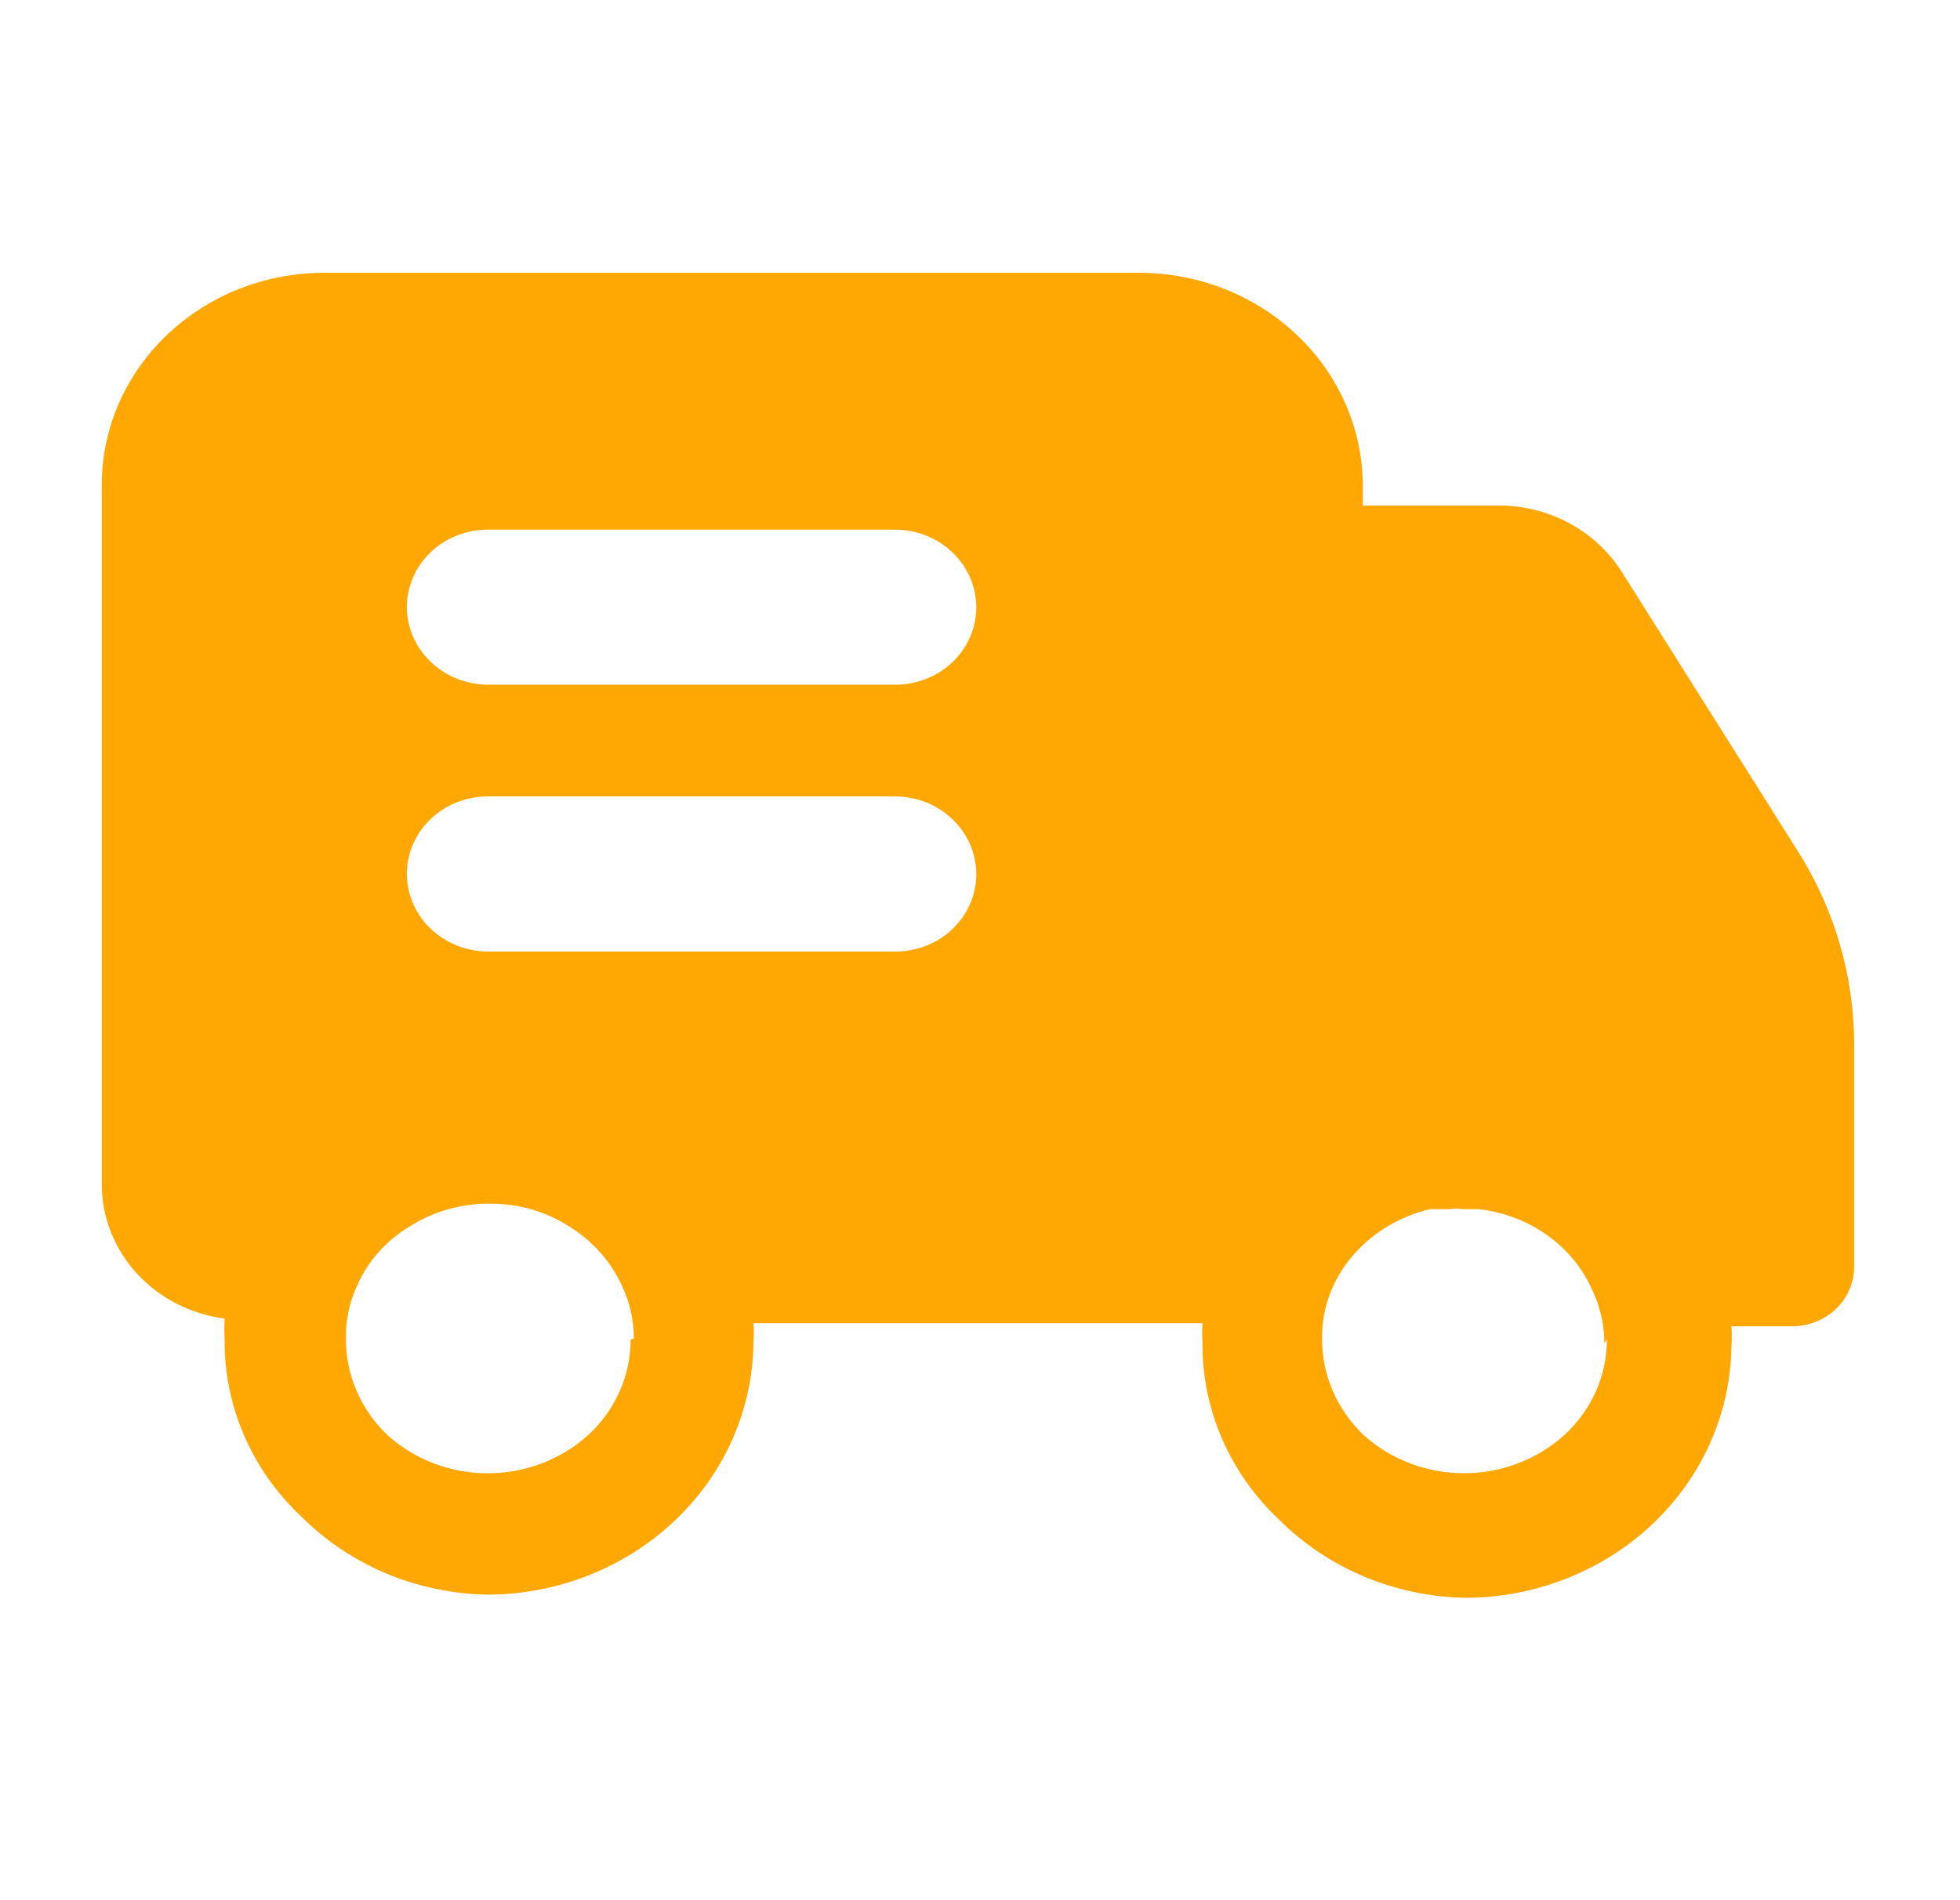 <svg width="33" height="32" viewBox="0 0 33 32" fill="none" xmlns="http://www.w3.org/2000/svg">
<path d="M30.232 14.274L27.301 9.624C27.086 9.286 26.784 9.007 26.425 8.813C26.065 8.618 25.659 8.515 25.246 8.513H22.945V8.186C22.945 7.714 22.848 7.247 22.658 6.811C22.469 6.375 22.192 5.979 21.842 5.647C21.135 4.972 20.178 4.594 19.18 4.594H5.481C4.735 4.589 4.005 4.798 3.384 5.192C2.763 5.587 2.279 6.149 1.994 6.808C1.806 7.245 1.71 7.714 1.714 8.186V19.945C1.714 20.497 1.924 21.03 2.304 21.446C2.685 21.861 3.209 22.131 3.782 22.205C3.775 22.323 3.775 22.441 3.782 22.558C3.777 23.115 3.889 23.667 4.113 24.181C4.336 24.695 4.666 25.16 5.083 25.549C5.491 25.956 5.98 26.28 6.521 26.505C7.062 26.729 7.644 26.848 8.233 26.855C9.41 26.845 10.535 26.395 11.369 25.6C12.202 24.808 12.675 23.733 12.686 22.609C12.693 22.501 12.693 22.392 12.686 22.284H20.246C20.239 22.392 20.239 22.501 20.246 22.609C20.241 23.166 20.353 23.718 20.577 24.233C20.8 24.747 21.13 25.213 21.547 25.602C21.956 26.009 22.445 26.334 22.986 26.558C23.528 26.782 24.11 26.901 24.7 26.908C25.877 26.898 27.002 26.447 27.836 25.653C28.668 24.86 29.141 23.785 29.152 22.662C29.159 22.553 29.159 22.444 29.152 22.335H30.189C30.46 22.331 30.718 22.227 30.91 22.044C31.102 21.861 31.212 21.614 31.217 21.355V17.581C31.217 16.412 30.875 15.268 30.232 14.274ZM10.617 22.557C10.618 22.857 10.556 23.154 10.433 23.43C10.311 23.707 10.131 23.957 9.905 24.165C9.448 24.579 8.842 24.811 8.213 24.811C7.583 24.811 6.977 24.579 6.521 24.165C6.298 23.952 6.122 23.699 6.003 23.421C5.883 23.143 5.822 22.845 5.824 22.545C5.818 22.234 5.883 21.926 6.016 21.643C6.197 21.232 6.508 20.886 6.905 20.649C7.311 20.393 7.788 20.261 8.274 20.271C8.738 20.271 9.191 20.403 9.575 20.649C9.969 20.89 10.279 21.235 10.467 21.643C10.602 21.925 10.673 22.234 10.672 22.545L10.617 22.557ZM15.068 16.025H8.221C7.858 16.025 7.511 15.887 7.254 15.643C6.997 15.398 6.852 15.066 6.85 14.719C6.85 14.547 6.885 14.377 6.954 14.218C7.022 14.059 7.123 13.915 7.251 13.793C7.378 13.671 7.529 13.575 7.695 13.51C7.862 13.444 8.04 13.411 8.22 13.412H15.068C15.431 13.412 15.778 13.55 16.035 13.795C16.292 14.04 16.436 14.372 16.438 14.719C16.438 14.891 16.403 15.061 16.334 15.22C16.265 15.379 16.164 15.523 16.037 15.644C15.91 15.766 15.759 15.862 15.592 15.927C15.426 15.992 15.248 16.026 15.068 16.025ZM15.068 11.531H8.221C7.858 11.53 7.511 11.393 7.254 11.148C6.997 10.903 6.852 10.572 6.85 10.225C6.85 10.053 6.885 9.883 6.954 9.724C7.023 9.565 7.124 9.421 7.251 9.3C7.378 9.178 7.529 9.082 7.696 9.017C7.862 8.951 8.04 8.918 8.22 8.919H15.068C15.431 8.919 15.778 9.057 16.035 9.302C16.291 9.546 16.436 9.878 16.438 10.225C16.438 10.397 16.403 10.567 16.334 10.726C16.265 10.884 16.164 11.029 16.037 11.15C15.91 11.271 15.759 11.368 15.592 11.433C15.426 11.498 15.248 11.531 15.068 11.531ZM27.054 22.557C27.055 22.857 26.992 23.154 26.87 23.431C26.747 23.707 26.567 23.957 26.34 24.165C25.884 24.579 25.278 24.81 24.649 24.81C24.019 24.81 23.414 24.579 22.957 24.165C22.735 23.952 22.558 23.7 22.439 23.422C22.319 23.143 22.258 22.846 22.259 22.545C22.253 22.069 22.412 21.604 22.712 21.224C23.049 20.795 23.534 20.489 24.081 20.362H24.424C24.487 20.349 24.552 20.349 24.615 20.362H24.89C25.305 20.408 25.702 20.556 26.04 20.794C26.378 21.031 26.643 21.352 26.807 21.722C26.942 22.004 27.012 22.312 27.012 22.622L27.054 22.557Z" fill="#FFA703"/>
<path d="M24.644 20.257C24.581 20.243 24.516 20.243 24.453 20.257H24.644Z" fill="#FFA703"/>
</svg>
